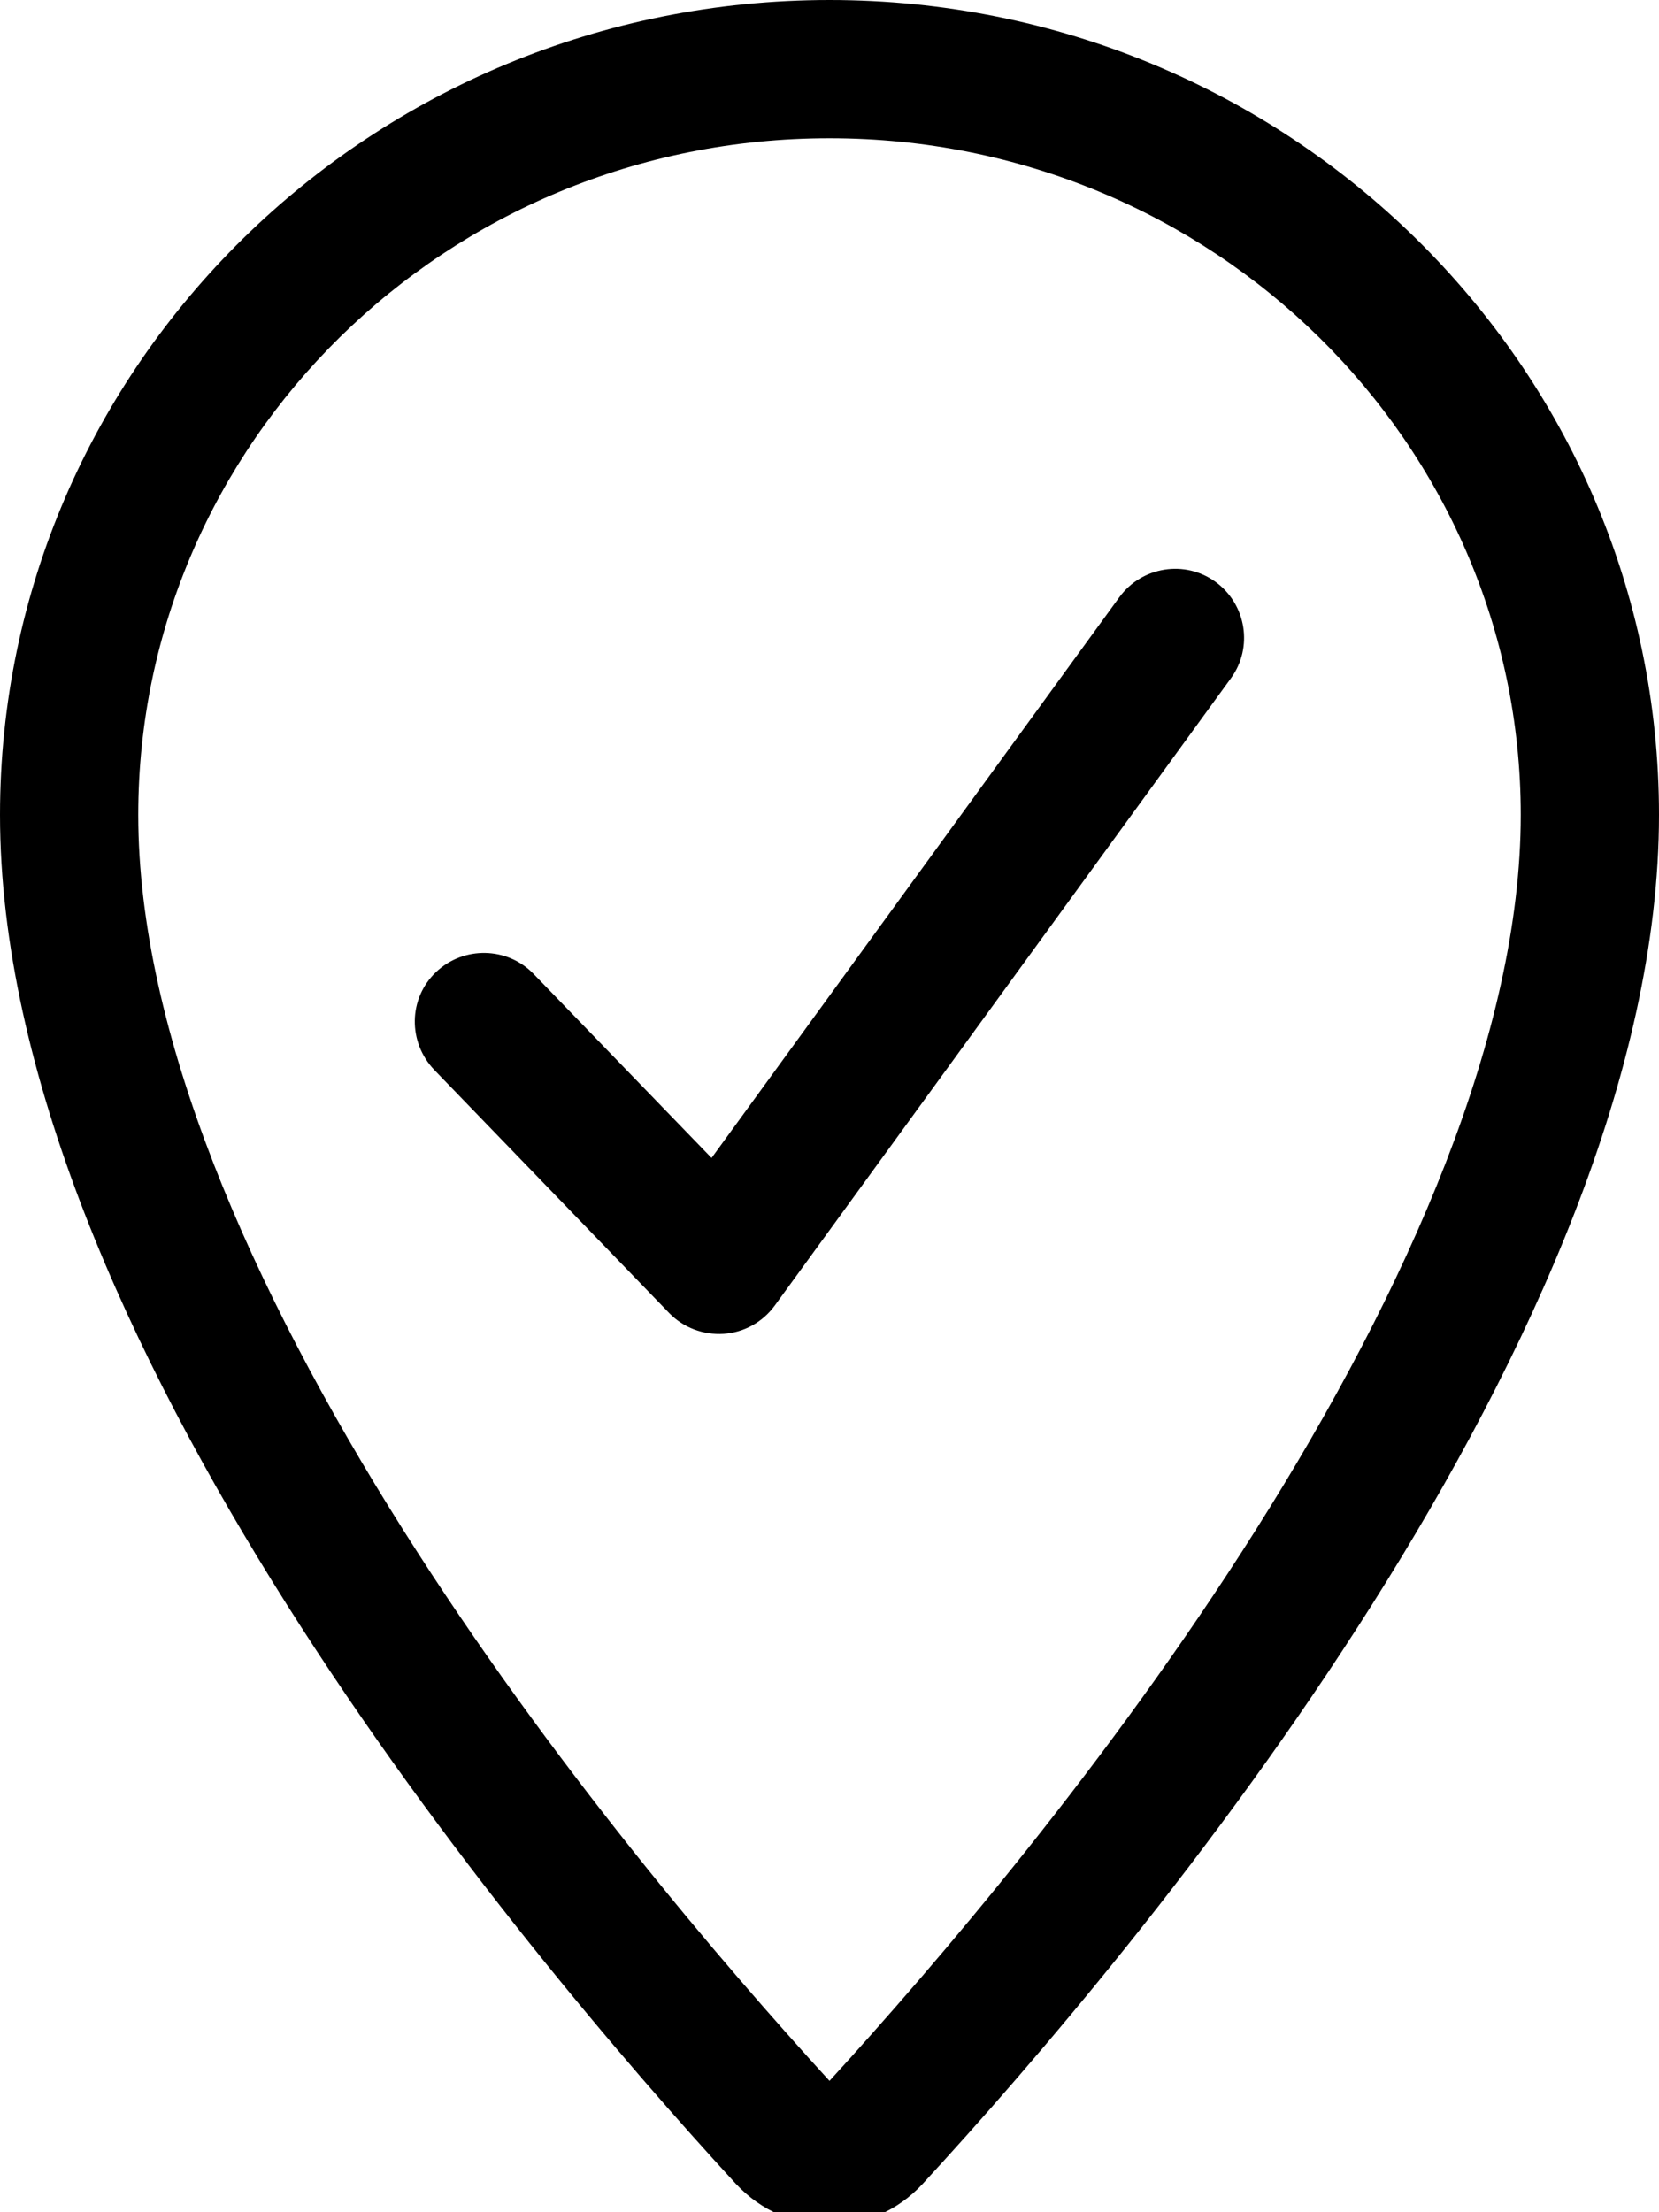 <svg xmlns="http://www.w3.org/2000/svg" viewBox="0 0 384 512"><!--! Font Awesome Pro 7.1.0 by @fontawesome - https://fontawesome.com License - https://fontawesome.com/license (Commercial License) Copyright 2025 Fonticons, Inc. --><path fill="currentColor" d="M192 0c106 0 192 84.4 192 188.6 0 119.3-120.2 262.3-170.4 316.8l0 0c-11.8 12.8-31.4 12.8-43.3 0l0 0C120.1 450.8 0 307.9 0 188.6 0 84.4 86 0 192 0zm0 32c-88.9 0-160 70.6-160 156.6 0 50.3 25.9 109.4 61.4 165.6 34 53.8 73.9 100.4 98.6 127.4 24.6-26.9 64.6-73.6 98.6-127.4 35.5-56.2 61.4-115.3 61.4-165.6 0-85.9-71.1-156.6-160-156.6zm67.1 106.2c5.2-7.1 15.2-8.7 22.3-3.5s8.7 15.2 3.5 22.3L179.3 302.2c-2.8 3.8-7.1 6.2-11.8 6.5s-9.3-1.4-12.6-4.8l-54.4-56.3c-6.1-6.4-6-16.5 .4-22.6s16.5-5.9 22.6 .4l41.2 42.6 94.4-129.8z"/></svg>